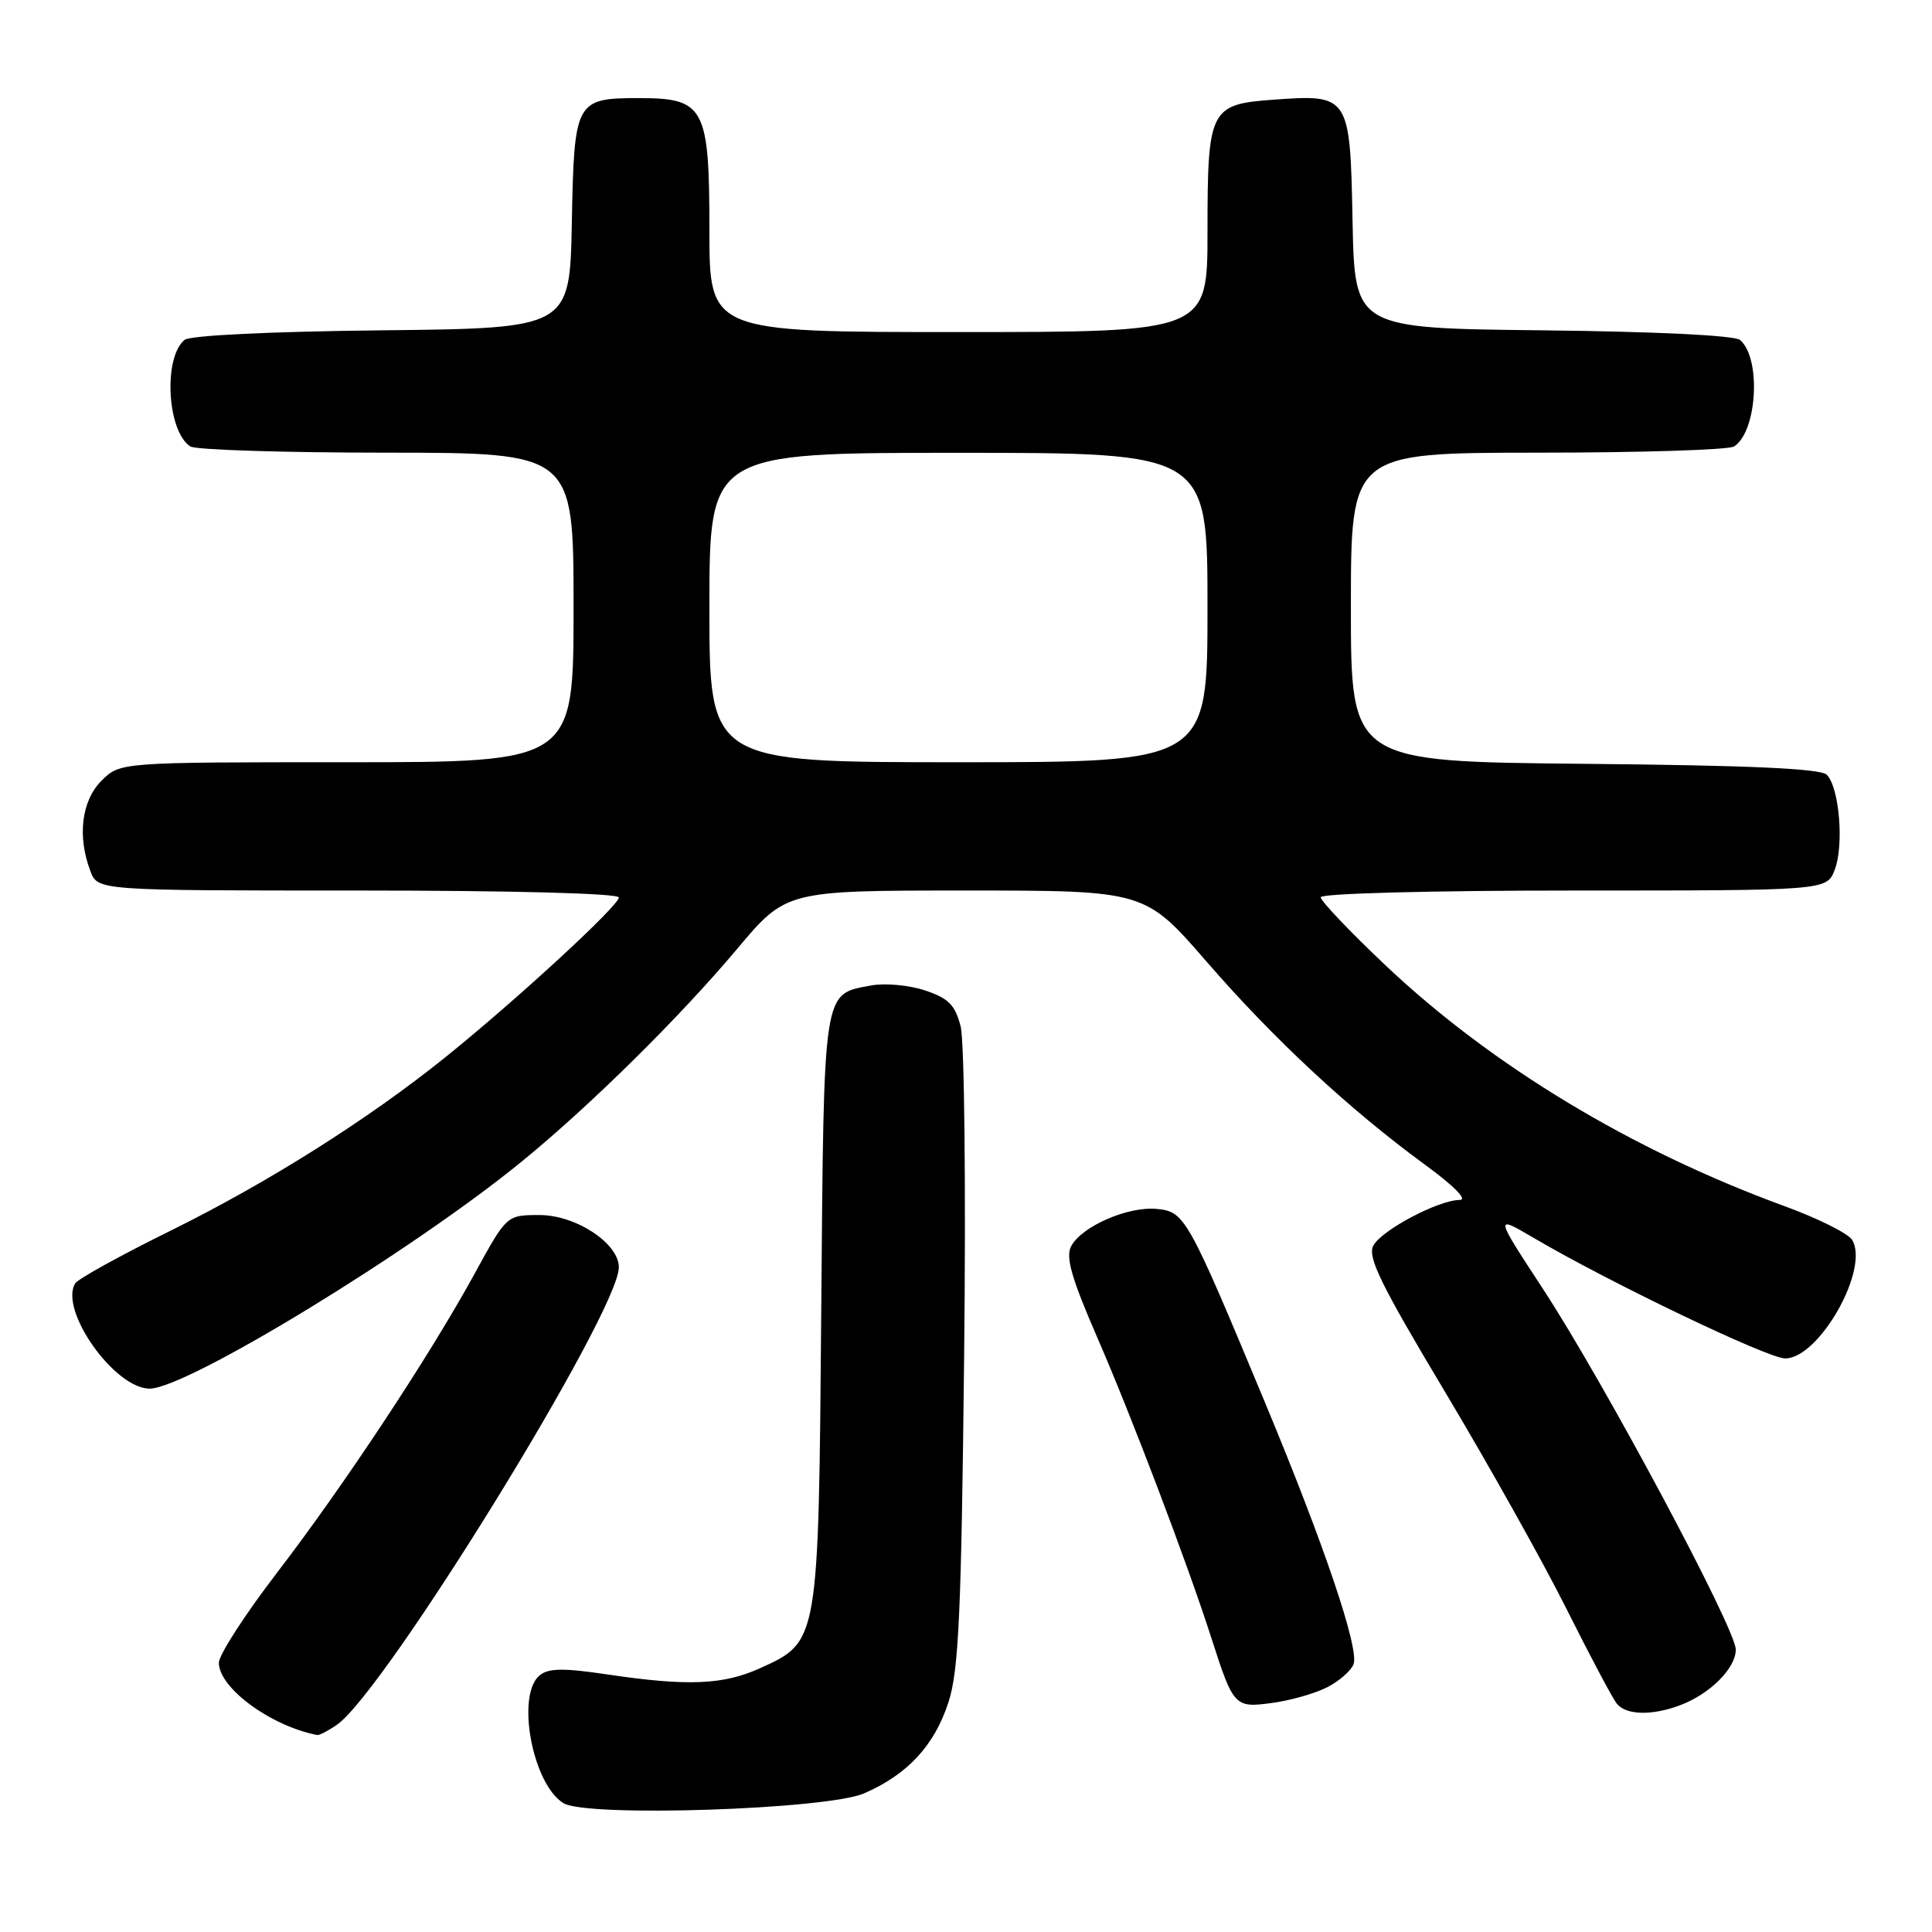 <?xml version="1.0" encoding="UTF-8" standalone="no"?>
<!DOCTYPE svg PUBLIC "-//W3C//DTD SVG 1.1//EN" "http://www.w3.org/Graphics/SVG/1.1/DTD/svg11.dtd" >
<svg xmlns="http://www.w3.org/2000/svg" xmlns:xlink="http://www.w3.org/1999/xlink" version="1.1" viewBox="0 0 256 256">
 <g >
 <path fill="currentColor"
d=" M 114.50 237.63 C 120.27 235.12 123.82 231.29 125.68 225.54 C 127.04 221.33 127.38 213.82 127.75 180.00 C 128.00 157.41 127.79 137.95 127.29 136.00 C 126.55 133.14 125.68 132.27 122.55 131.23 C 120.45 130.53 117.24 130.24 115.43 130.58 C 108.99 131.79 109.18 130.57 108.82 173.50 C 108.46 217.79 108.51 217.51 100.68 221.06 C 95.85 223.25 91.09 223.45 80.54 221.88 C 74.65 221.00 72.67 221.03 71.50 222.00 C 68.35 224.61 70.55 236.41 74.66 238.93 C 77.74 240.82 109.53 239.78 114.50 237.63 Z  M 44.67 228.52 C 51.06 224.04 82.00 173.82 82.00 167.92 C 82.00 164.75 76.31 161.00 71.49 161.00 C 67.14 161.00 67.14 161.00 62.90 168.75 C 56.92 179.68 45.62 196.77 36.65 208.47 C 32.44 213.96 29.00 219.29 29.00 220.32 C 29.00 223.66 35.86 228.70 42.03 229.90 C 42.32 229.95 43.51 229.33 44.67 228.52 Z  M 222.68 225.93 C 226.61 224.44 230.00 221.04 230.00 218.58 C 230.00 215.81 212.47 183.02 204.42 170.74 C 198.03 160.98 198.03 160.98 203.26 164.05 C 213.27 169.94 234.27 180.00 236.54 180.00 C 241.07 180.00 247.79 168.07 245.40 164.27 C 244.86 163.42 240.84 161.42 236.46 159.82 C 216.21 152.42 197.61 141.19 183.50 127.83 C 178.82 123.40 175.00 119.38 175.00 118.89 C 175.00 118.39 189.57 118.00 208.52 118.00 C 242.05 118.00 242.05 118.00 243.11 115.25 C 244.36 112.01 243.72 104.33 242.06 102.66 C 241.24 101.84 231.80 101.41 209.95 101.21 C 179.00 100.92 179.00 100.92 179.00 80.46 C 179.00 60.00 179.00 60.00 203.75 59.98 C 217.36 59.98 229.07 59.61 229.77 59.16 C 232.85 57.21 233.40 47.40 230.55 45.04 C 229.83 44.44 219.22 43.93 204.42 43.77 C 179.50 43.50 179.50 43.50 179.22 29.27 C 178.90 12.63 178.80 12.48 168.73 13.21 C 160.31 13.82 160.00 14.45 160.00 30.69 C 160.00 44.00 160.00 44.00 127.00 44.00 C 94.00 44.00 94.00 44.00 94.00 30.50 C 94.00 14.20 93.36 13.00 84.69 13.00 C 76.25 13.00 76.08 13.32 75.77 29.50 C 75.50 43.50 75.50 43.50 50.58 43.77 C 35.78 43.93 25.17 44.44 24.45 45.04 C 21.60 47.40 22.15 57.21 25.23 59.16 C 25.93 59.61 37.64 59.98 51.25 59.98 C 76.00 60.00 76.00 60.00 76.00 80.50 C 76.00 101.00 76.00 101.00 45.95 101.00 C 15.91 101.00 15.91 101.00 13.45 103.45 C 10.80 106.10 10.22 110.82 11.98 115.43 C 12.95 118.00 12.95 118.00 47.48 118.00 C 67.95 118.00 82.00 118.38 82.00 118.92 C 82.00 120.01 68.37 132.56 59.00 140.10 C 48.77 148.33 35.53 156.69 22.57 163.09 C 16.00 166.33 10.33 169.46 9.97 170.05 C 7.79 173.57 15.17 184.00 19.83 184.00 C 24.74 184.00 54.57 165.80 69.12 153.92 C 78.17 146.54 90.07 134.79 97.66 125.75 C 104.17 118.00 104.17 118.00 127.94 118.00 C 151.71 118.00 151.71 118.00 159.92 127.47 C 168.81 137.72 178.83 147.03 188.86 154.36 C 192.65 157.13 194.50 159.00 193.43 159.00 C 190.63 159.00 183.08 162.99 181.97 165.05 C 181.17 166.56 182.96 170.21 191.46 184.41 C 197.22 194.04 204.48 207.00 207.58 213.21 C 210.69 219.42 213.68 225.06 214.24 225.75 C 215.47 227.28 218.93 227.36 222.68 225.93 Z  M 175.90 223.55 C 177.47 222.74 179.03 221.37 179.35 220.52 C 180.14 218.48 175.43 204.58 167.56 185.70 C 157.34 161.16 156.99 160.55 153.27 160.19 C 149.48 159.82 143.34 162.49 141.94 165.12 C 141.17 166.55 141.96 169.32 145.40 177.24 C 149.94 187.67 157.29 207.03 160.50 217.00 C 163.45 226.18 163.59 226.33 168.62 225.64 C 171.05 225.31 174.32 224.37 175.90 223.55 Z  M 94.00 80.50 C 94.00 60.00 94.00 60.00 127.00 60.00 C 160.00 60.00 160.00 60.00 160.00 80.50 C 160.00 101.00 160.00 101.00 127.00 101.00 C 94.00 101.00 94.00 101.00 94.00 80.50 Z "/>
</g>
</svg>